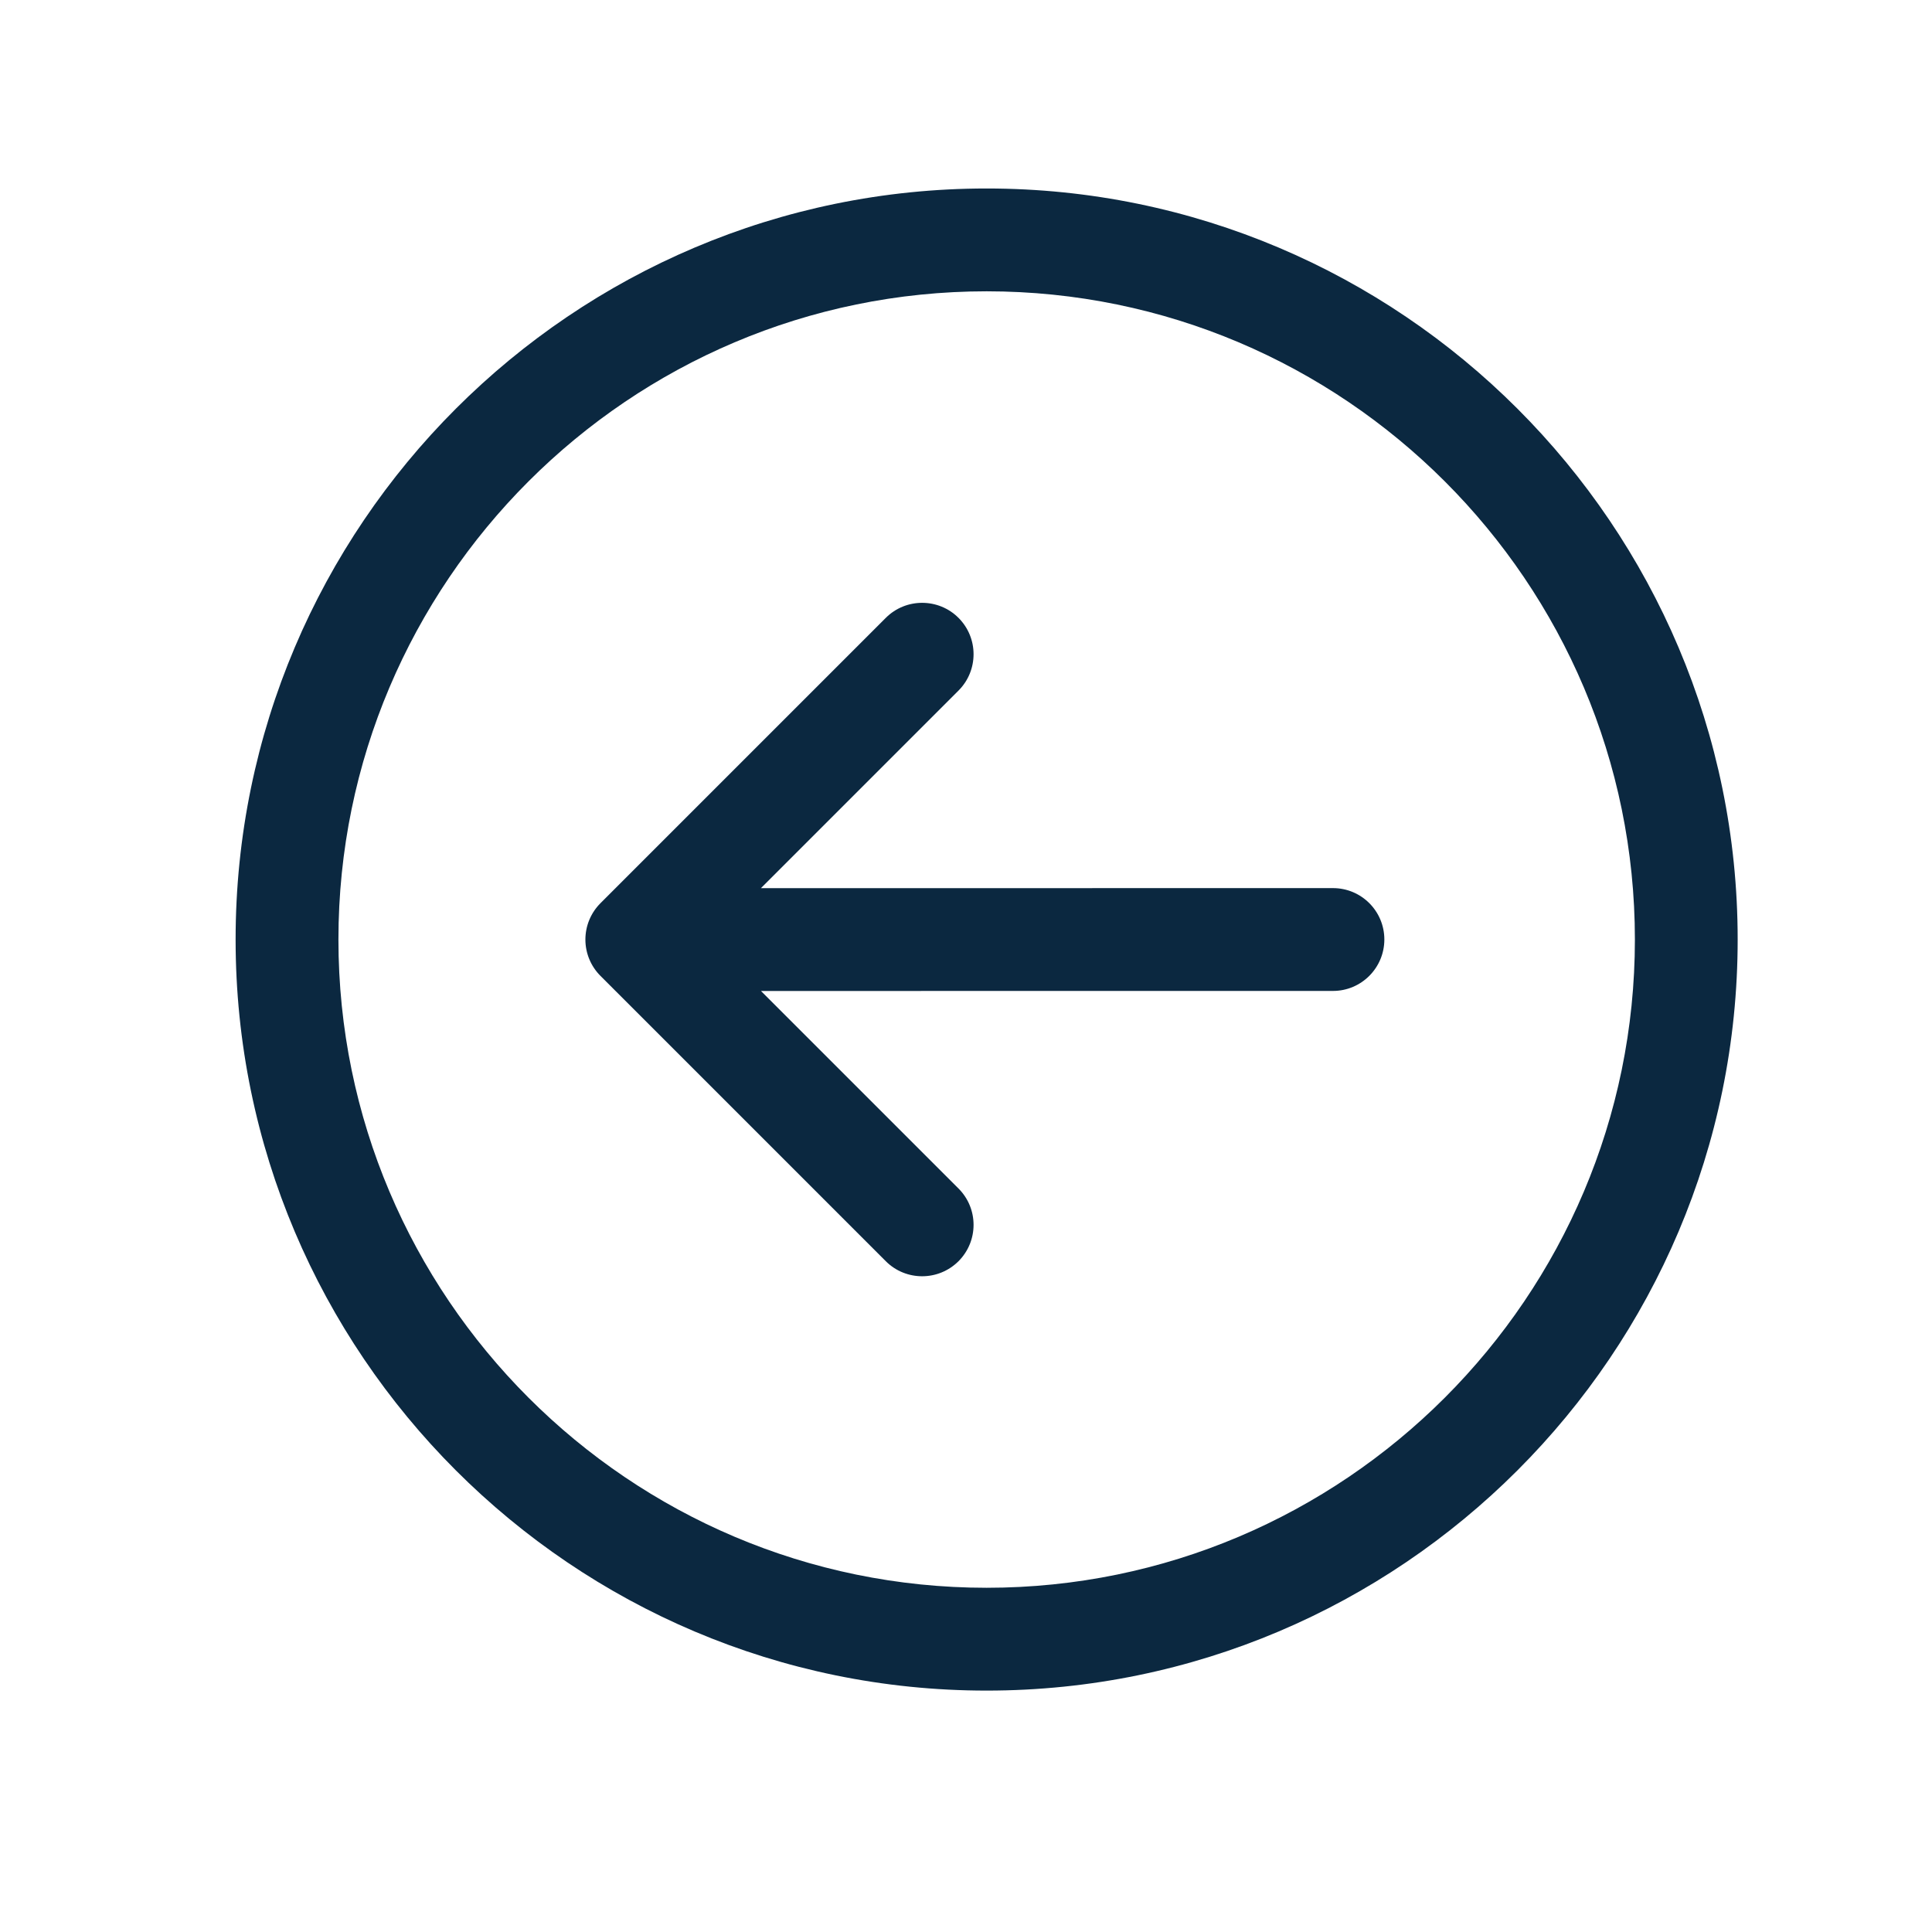 <svg xmlns="http://www.w3.org/2000/svg" xmlns:xlink="http://www.w3.org/1999/xlink" width="41" height="41" version="1.1" viewBox="0 0 41 41"><title>Group 8</title><desc>Created with Sketch.</desc><g id="Finalization" fill="none" fill-rule="evenodd" stroke="none" stroke-width="1"><g id="my-wallet-12-copy-10" fill="#0B2840" fill-rule="nonzero" transform="translate(-61, -50)"><g id="Group-2" transform="translate(61, 50)"><g id="back-button" transform="translate(5, 4)"><path id="Shape" d="M15.938,31.877 C24.727,31.877 31.876,24.727 31.876,15.938 C31.876,7.15 24.727,0 15.938,0 C7.15,0 0,7.15 0,15.938 C0,24.727 7.15,31.877 15.938,31.877 Z M15.938,2.182 C23.523,2.182 29.695,8.353 29.695,15.938 C29.695,23.523 23.524,29.695 15.938,29.695 C8.353,29.695 2.182,23.523 2.182,15.938 C2.182,8.353 8.353,2.182 15.938,2.182 Z"/><path id="Path" d="M13.798,22.765 C14.224,23.191 14.915,23.19 15.341,22.765 C15.767,22.338 15.767,21.648 15.341,21.222 L11.149,17.03 L23.288,17.029 C23.89,17.029 24.378,16.54 24.378,15.937 C24.378,15.335 23.89,14.847 23.288,14.847 L11.148,14.848 L15.341,10.655 C15.767,10.229 15.767,9.538 15.341,9.112 C15.128,8.899 14.849,8.793 14.569,8.793 C14.29,8.793 14.011,8.899 13.798,9.112 L7.743,15.167 C7.538,15.372 7.423,15.649 7.423,15.939 C7.423,16.228 7.538,16.505 7.743,16.71 L13.798,22.765 Z"/></g></g></g></g></svg>